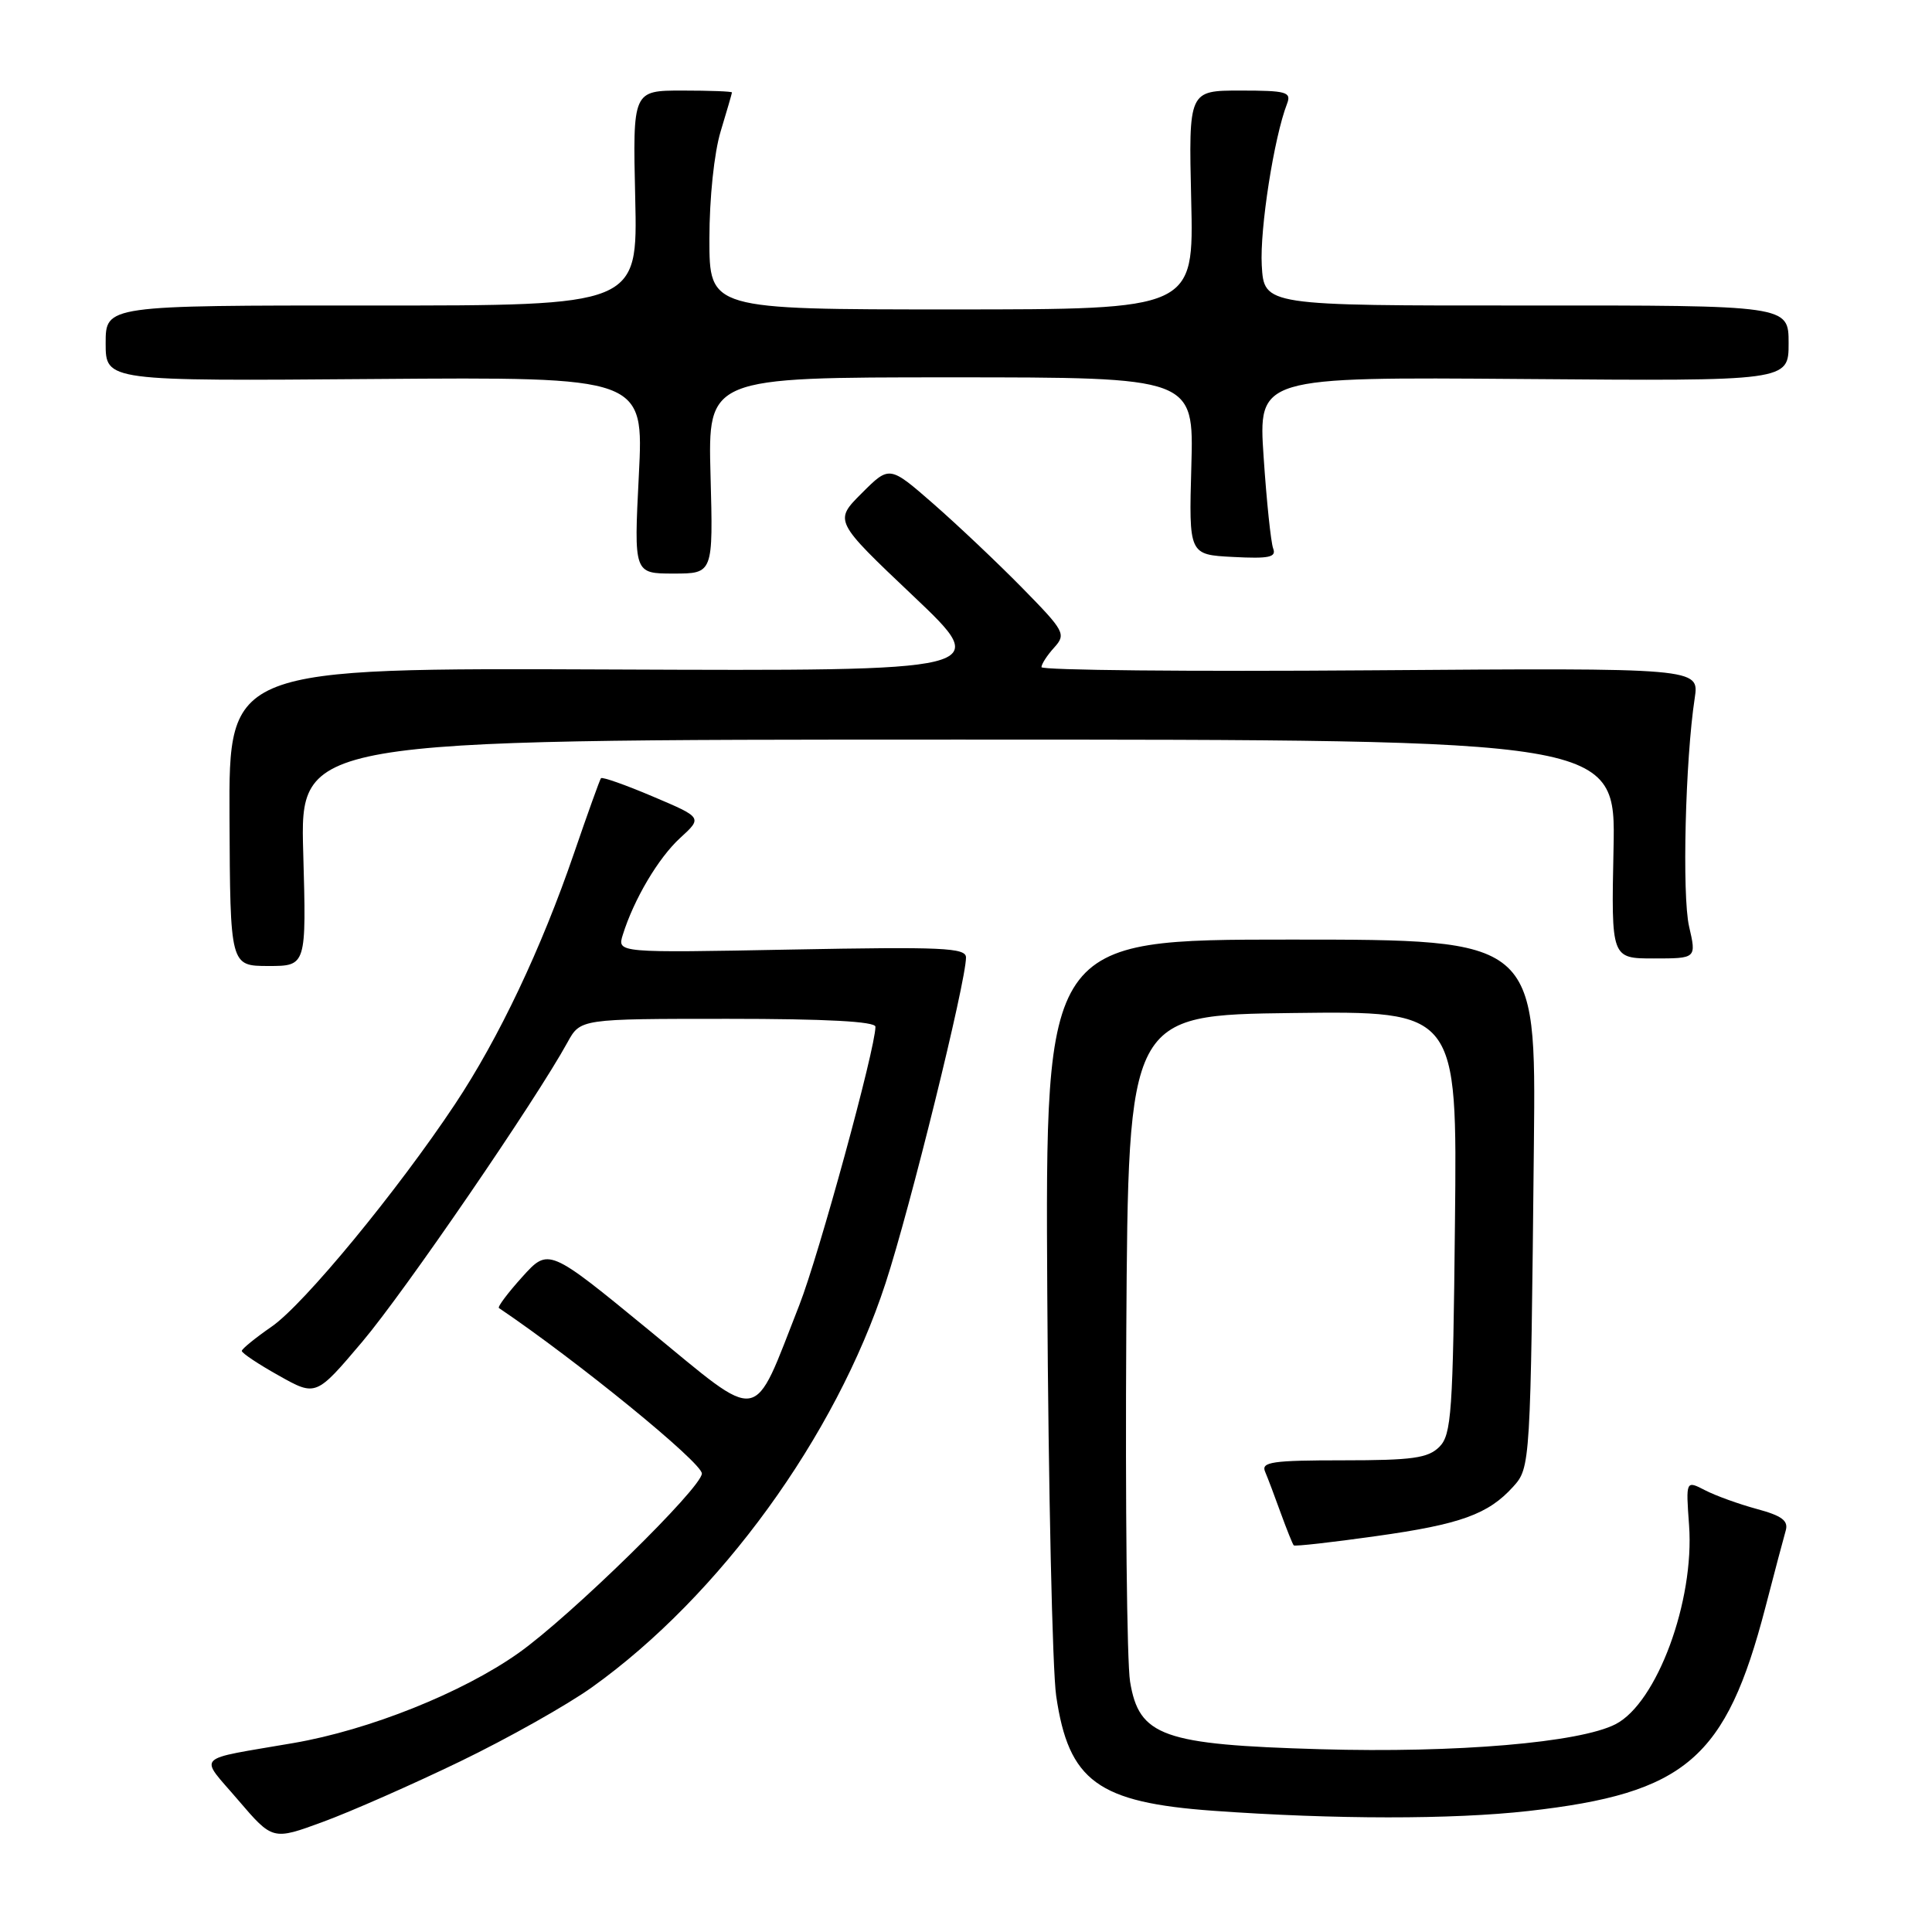 <?xml version="1.0" encoding="UTF-8" standalone="no"?>
<!DOCTYPE svg PUBLIC "-//W3C//DTD SVG 1.1//EN" "http://www.w3.org/Graphics/SVG/1.1/DTD/svg11.dtd" >
<svg xmlns="http://www.w3.org/2000/svg" xmlns:xlink="http://www.w3.org/1999/xlink" version="1.1" viewBox="0 0 256 256">
 <g >
 <path fill="currentColor"
d=" M 60.97 233.40 C 67.28 230.35 75.16 225.92 78.47 223.55 C 95.37 211.46 110.71 190.34 117.35 170.00 C 120.60 160.06 128.00 130.08 128.00 126.87 C 128.00 125.58 124.90 125.44 104.89 125.82 C 81.78 126.26 81.78 126.26 82.52 123.88 C 83.98 119.18 87.24 113.67 90.13 111.03 C 93.08 108.33 93.08 108.33 86.50 105.54 C 82.88 104.00 79.79 102.91 79.63 103.12 C 79.47 103.33 77.87 107.78 76.08 113.00 C 71.73 125.70 66.10 137.57 60.29 146.31 C 52.66 157.80 40.27 172.84 36.00 175.78 C 33.84 177.28 32.06 178.72 32.04 179.00 C 32.02 179.28 34.22 180.75 36.94 182.27 C 41.87 185.04 41.87 185.04 48.02 177.77 C 53.59 171.19 70.99 145.79 75.20 138.11 C 76.91 135.00 76.91 135.00 96.45 135.00 C 109.45 135.00 116.00 135.35 116.00 136.05 C 116.00 138.94 108.50 166.33 105.91 172.94 C 99.60 188.98 101.18 188.71 86.01 176.27 C 72.69 165.34 72.69 165.34 69.20 169.20 C 67.29 171.32 65.90 173.17 66.11 173.32 C 76.48 180.32 93.00 193.79 93.00 195.25 C 93.00 197.12 75.56 214.19 68.70 219.04 C 61.28 224.29 48.91 229.24 38.89 230.96 C 25.53 233.27 26.35 232.42 31.55 238.51 C 36.13 243.86 36.13 243.86 42.81 241.40 C 46.49 240.05 54.66 236.45 60.97 233.40 Z  M 202.50 239.97 C 223.38 237.62 228.70 233.05 233.92 213.00 C 235.13 208.32 236.35 203.74 236.62 202.80 C 236.99 201.50 236.10 200.84 232.80 199.95 C 230.44 199.31 227.35 198.20 225.94 197.47 C 223.38 196.15 223.38 196.15 223.81 202.10 C 224.54 212.13 219.56 225.63 214.08 228.46 C 209.33 230.91 192.98 232.30 174.96 231.78 C 154.05 231.18 150.93 230.07 149.74 222.82 C 149.32 220.25 149.10 199.32 149.24 176.32 C 149.50 134.50 149.50 134.50 171.29 134.23 C 193.09 133.96 193.09 133.96 192.79 161.95 C 192.53 187.23 192.33 190.10 190.72 191.72 C 189.22 193.21 187.16 193.50 177.96 193.50 C 168.58 193.50 167.08 193.72 167.63 195.00 C 167.98 195.82 168.92 198.30 169.71 200.50 C 170.51 202.69 171.28 204.62 171.43 204.77 C 171.58 204.92 176.50 204.37 182.36 203.54 C 193.52 201.98 197.20 200.65 200.50 197.00 C 202.79 194.47 202.81 194.11 203.25 151.50 C 203.53 124.50 203.53 124.50 171.02 124.50 C 138.50 124.50 138.50 124.50 138.77 171.50 C 138.92 197.35 139.45 221.30 139.95 224.72 C 141.60 236.02 145.46 238.84 160.80 239.94 C 176.84 241.09 192.43 241.10 202.50 239.97 Z  M 40.18 113.00 C 39.75 98.00 39.75 98.00 126.93 98.00 C 214.10 98.00 214.10 98.00 213.80 112.50 C 213.50 127.00 213.50 127.00 219.14 127.00 C 224.79 127.00 224.79 127.00 223.81 122.75 C 222.87 118.64 223.31 100.68 224.56 92.50 C 225.16 88.50 225.16 88.50 181.58 88.82 C 157.61 89.00 138.00 88.81 138.00 88.40 C 138.00 87.99 138.76 86.82 139.69 85.80 C 141.29 84.02 141.08 83.64 135.44 77.89 C 132.17 74.56 126.88 69.56 123.68 66.76 C 117.86 61.68 117.86 61.68 114.19 65.35 C 110.51 69.02 110.51 69.02 121.01 78.97 C 131.50 88.92 131.50 88.92 80.91 88.71 C 30.32 88.50 30.32 88.50 30.41 108.25 C 30.50 127.99 30.50 127.99 35.55 128.00 C 40.60 128.00 40.60 128.00 40.18 113.00 Z  M 94.15 63.00 C 93.80 50.00 93.80 50.00 125.99 50.00 C 158.19 50.00 158.19 50.00 157.86 61.75 C 157.53 73.50 157.53 73.50 163.39 73.80 C 168.17 74.05 169.15 73.84 168.70 72.67 C 168.40 71.87 167.83 66.44 167.44 60.59 C 166.72 49.95 166.72 49.95 201.86 50.22 C 237.00 50.50 237.00 50.50 237.00 45.48 C 237.00 40.46 237.00 40.46 202.25 40.48 C 167.50 40.50 167.50 40.50 167.19 35.16 C 166.92 30.35 168.81 18.21 170.54 13.75 C 171.14 12.19 170.48 12.00 164.36 12.00 C 157.50 12.00 157.50 12.00 157.84 26.50 C 158.19 41.00 158.19 41.00 126.09 41.00 C 94.00 41.00 94.00 41.00 94.00 31.66 C 94.00 26.25 94.63 20.25 95.49 17.41 C 96.31 14.71 96.98 12.39 96.99 12.25 C 97.00 12.11 94.04 12.00 90.42 12.00 C 83.84 12.00 83.84 12.00 84.17 26.25 C 84.50 40.50 84.50 40.50 49.25 40.48 C 14.00 40.47 14.00 40.47 14.00 45.48 C 14.00 50.50 14.00 50.50 49.65 50.22 C 85.31 49.95 85.31 49.95 84.65 62.97 C 83.99 76.00 83.99 76.00 89.25 76.00 C 94.50 76.00 94.50 76.00 94.15 63.00 Z "/>
</g>
</svg>